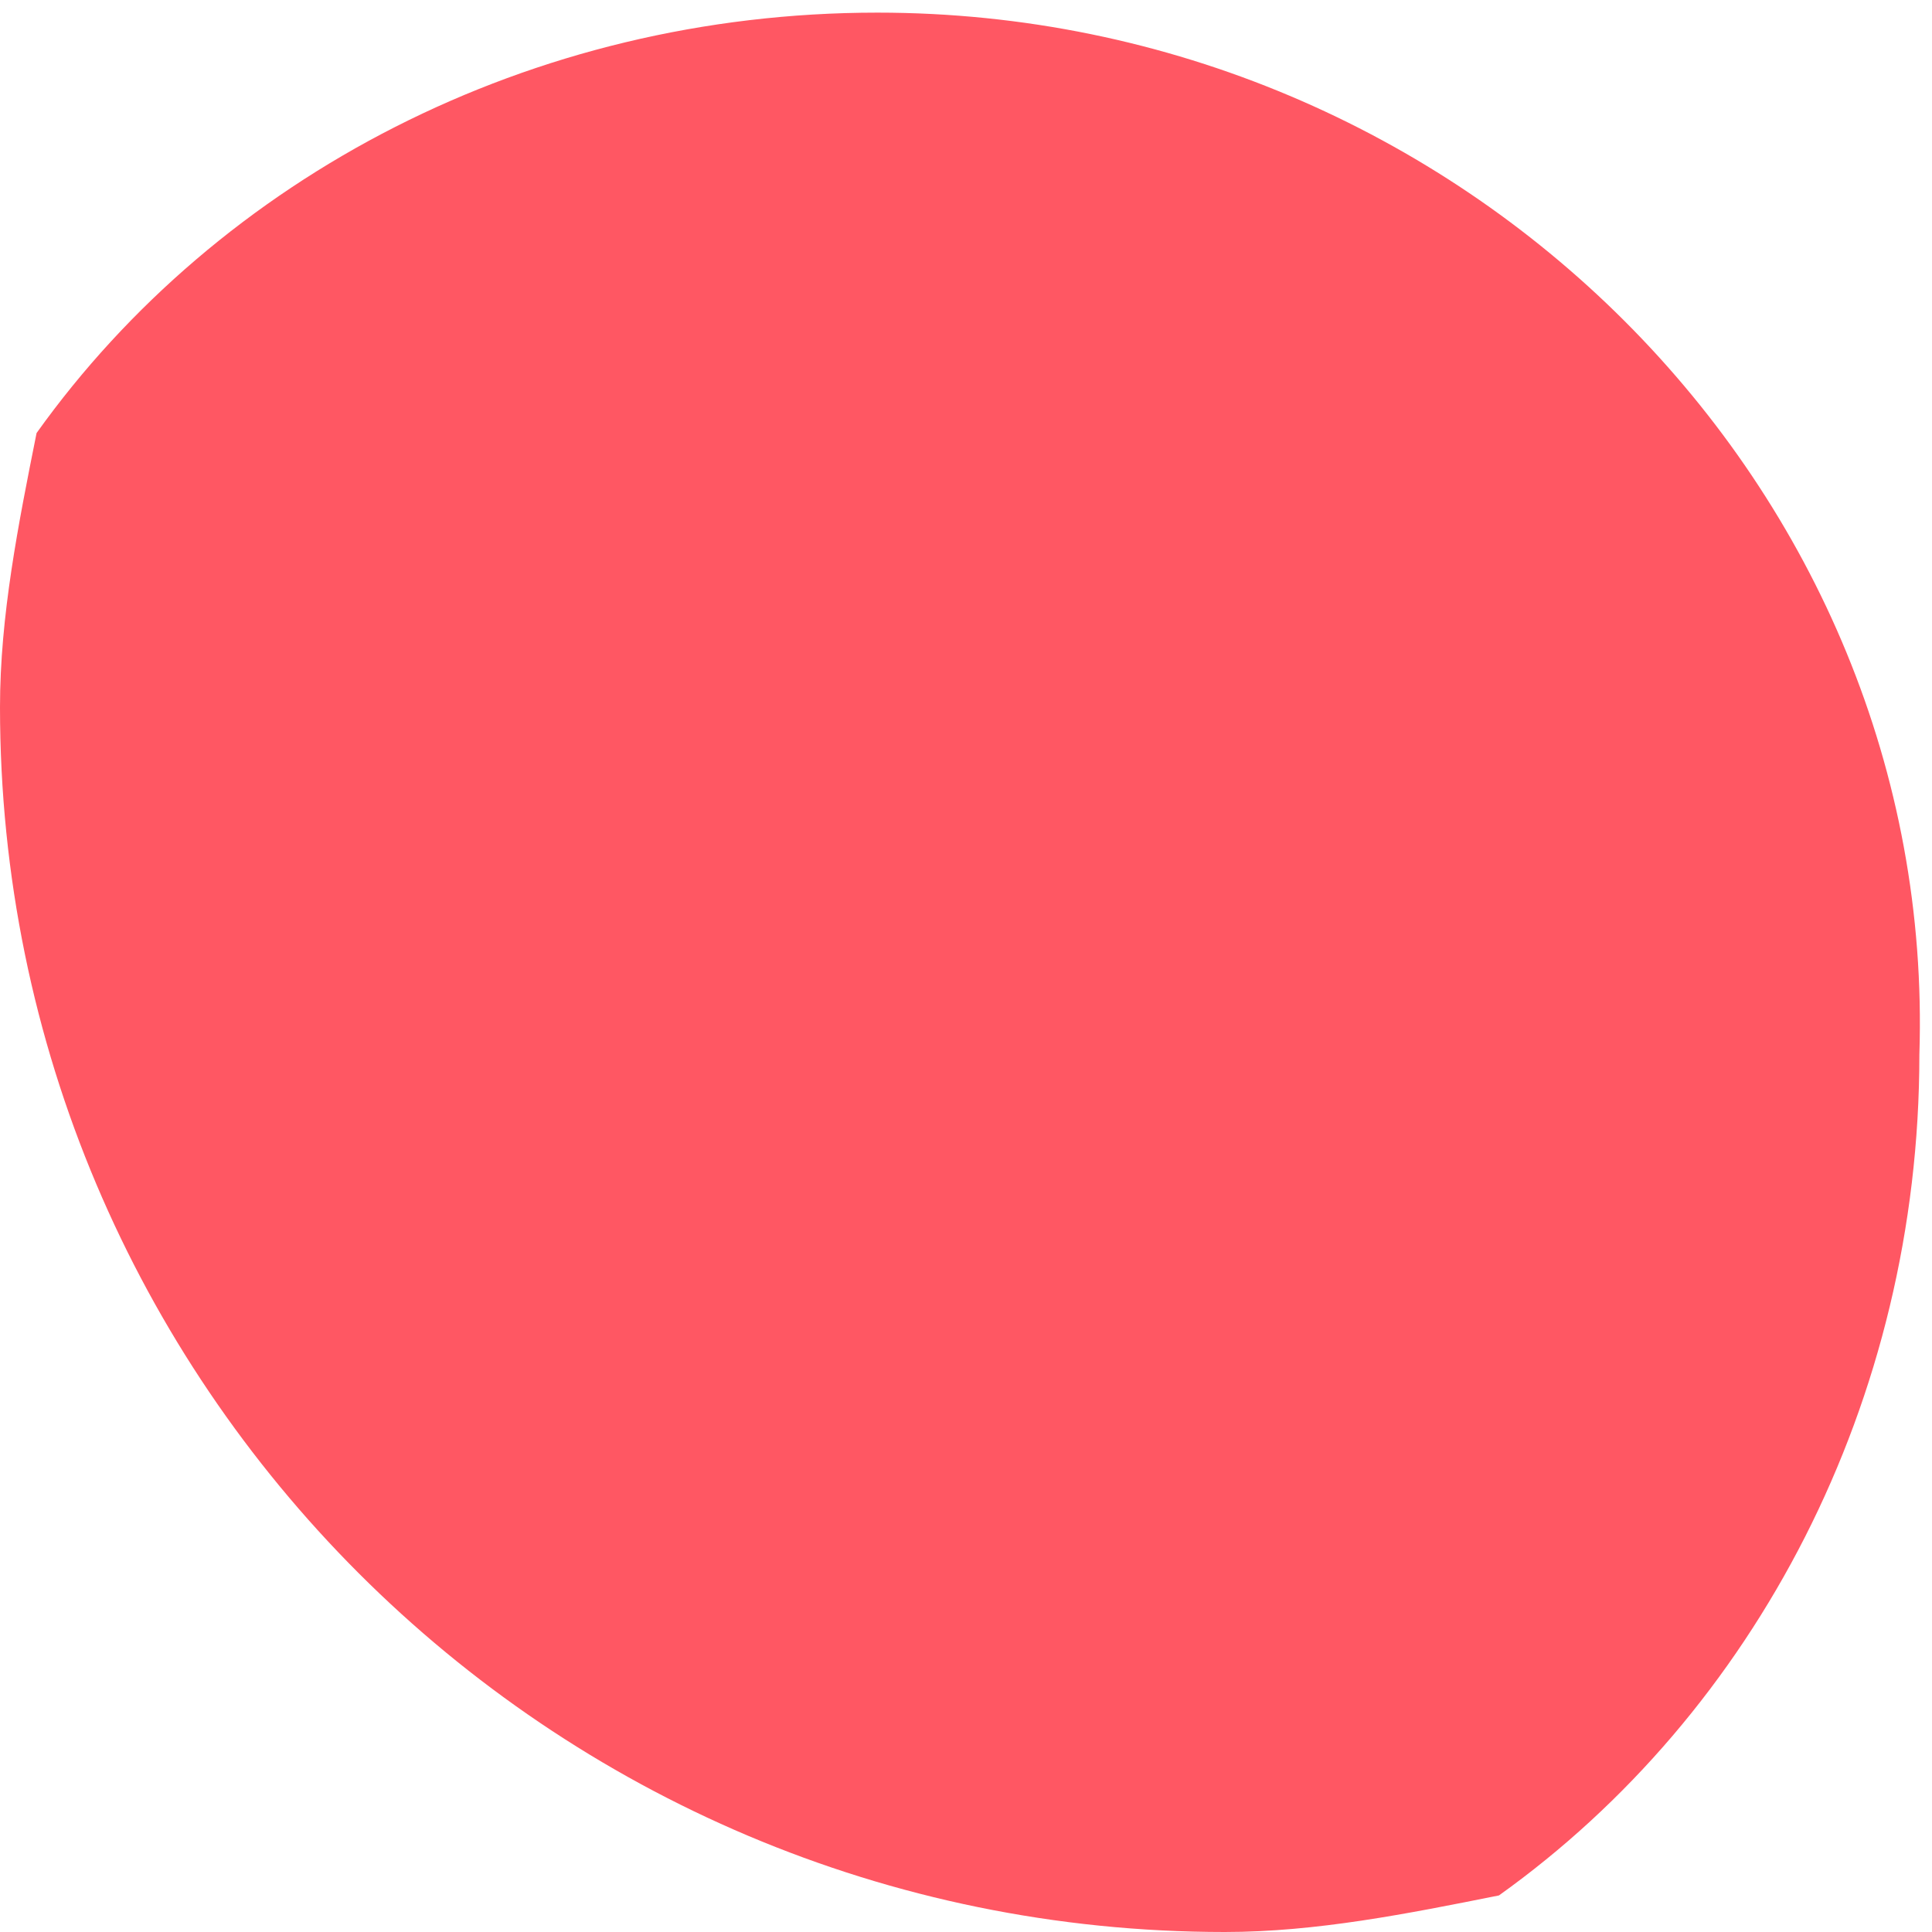 ﻿<?xml version="1.0" encoding="utf-8"?>
<svg version="1.1" xmlns:xlink="http://www.w3.org/1999/xlink" width="71px" height="71px" xmlns="http://www.w3.org/2000/svg">
  <g transform="matrix(1 0 0 1 -37 -290 )">
    <path d="M 70.536 38.755  C 71.208 17.93  53.742 0.464  32.245 0.464  C 19.481 0.464  8.061 6.51  1.344 15.914  C 0.672 19.273  0 22.632  0 25.991  C 0 50.847  20.153 71  45.009 71  C 48.368 71  51.727 70.328  55.086 69.656  C 64.49 62.939  70.536 51.519  70.536 38.755  Z " fill-rule="nonzero" fill="#ff5763" stroke="none" transform="matrix(1 0 0 1 37 290 )" />
  </g>
</svg>